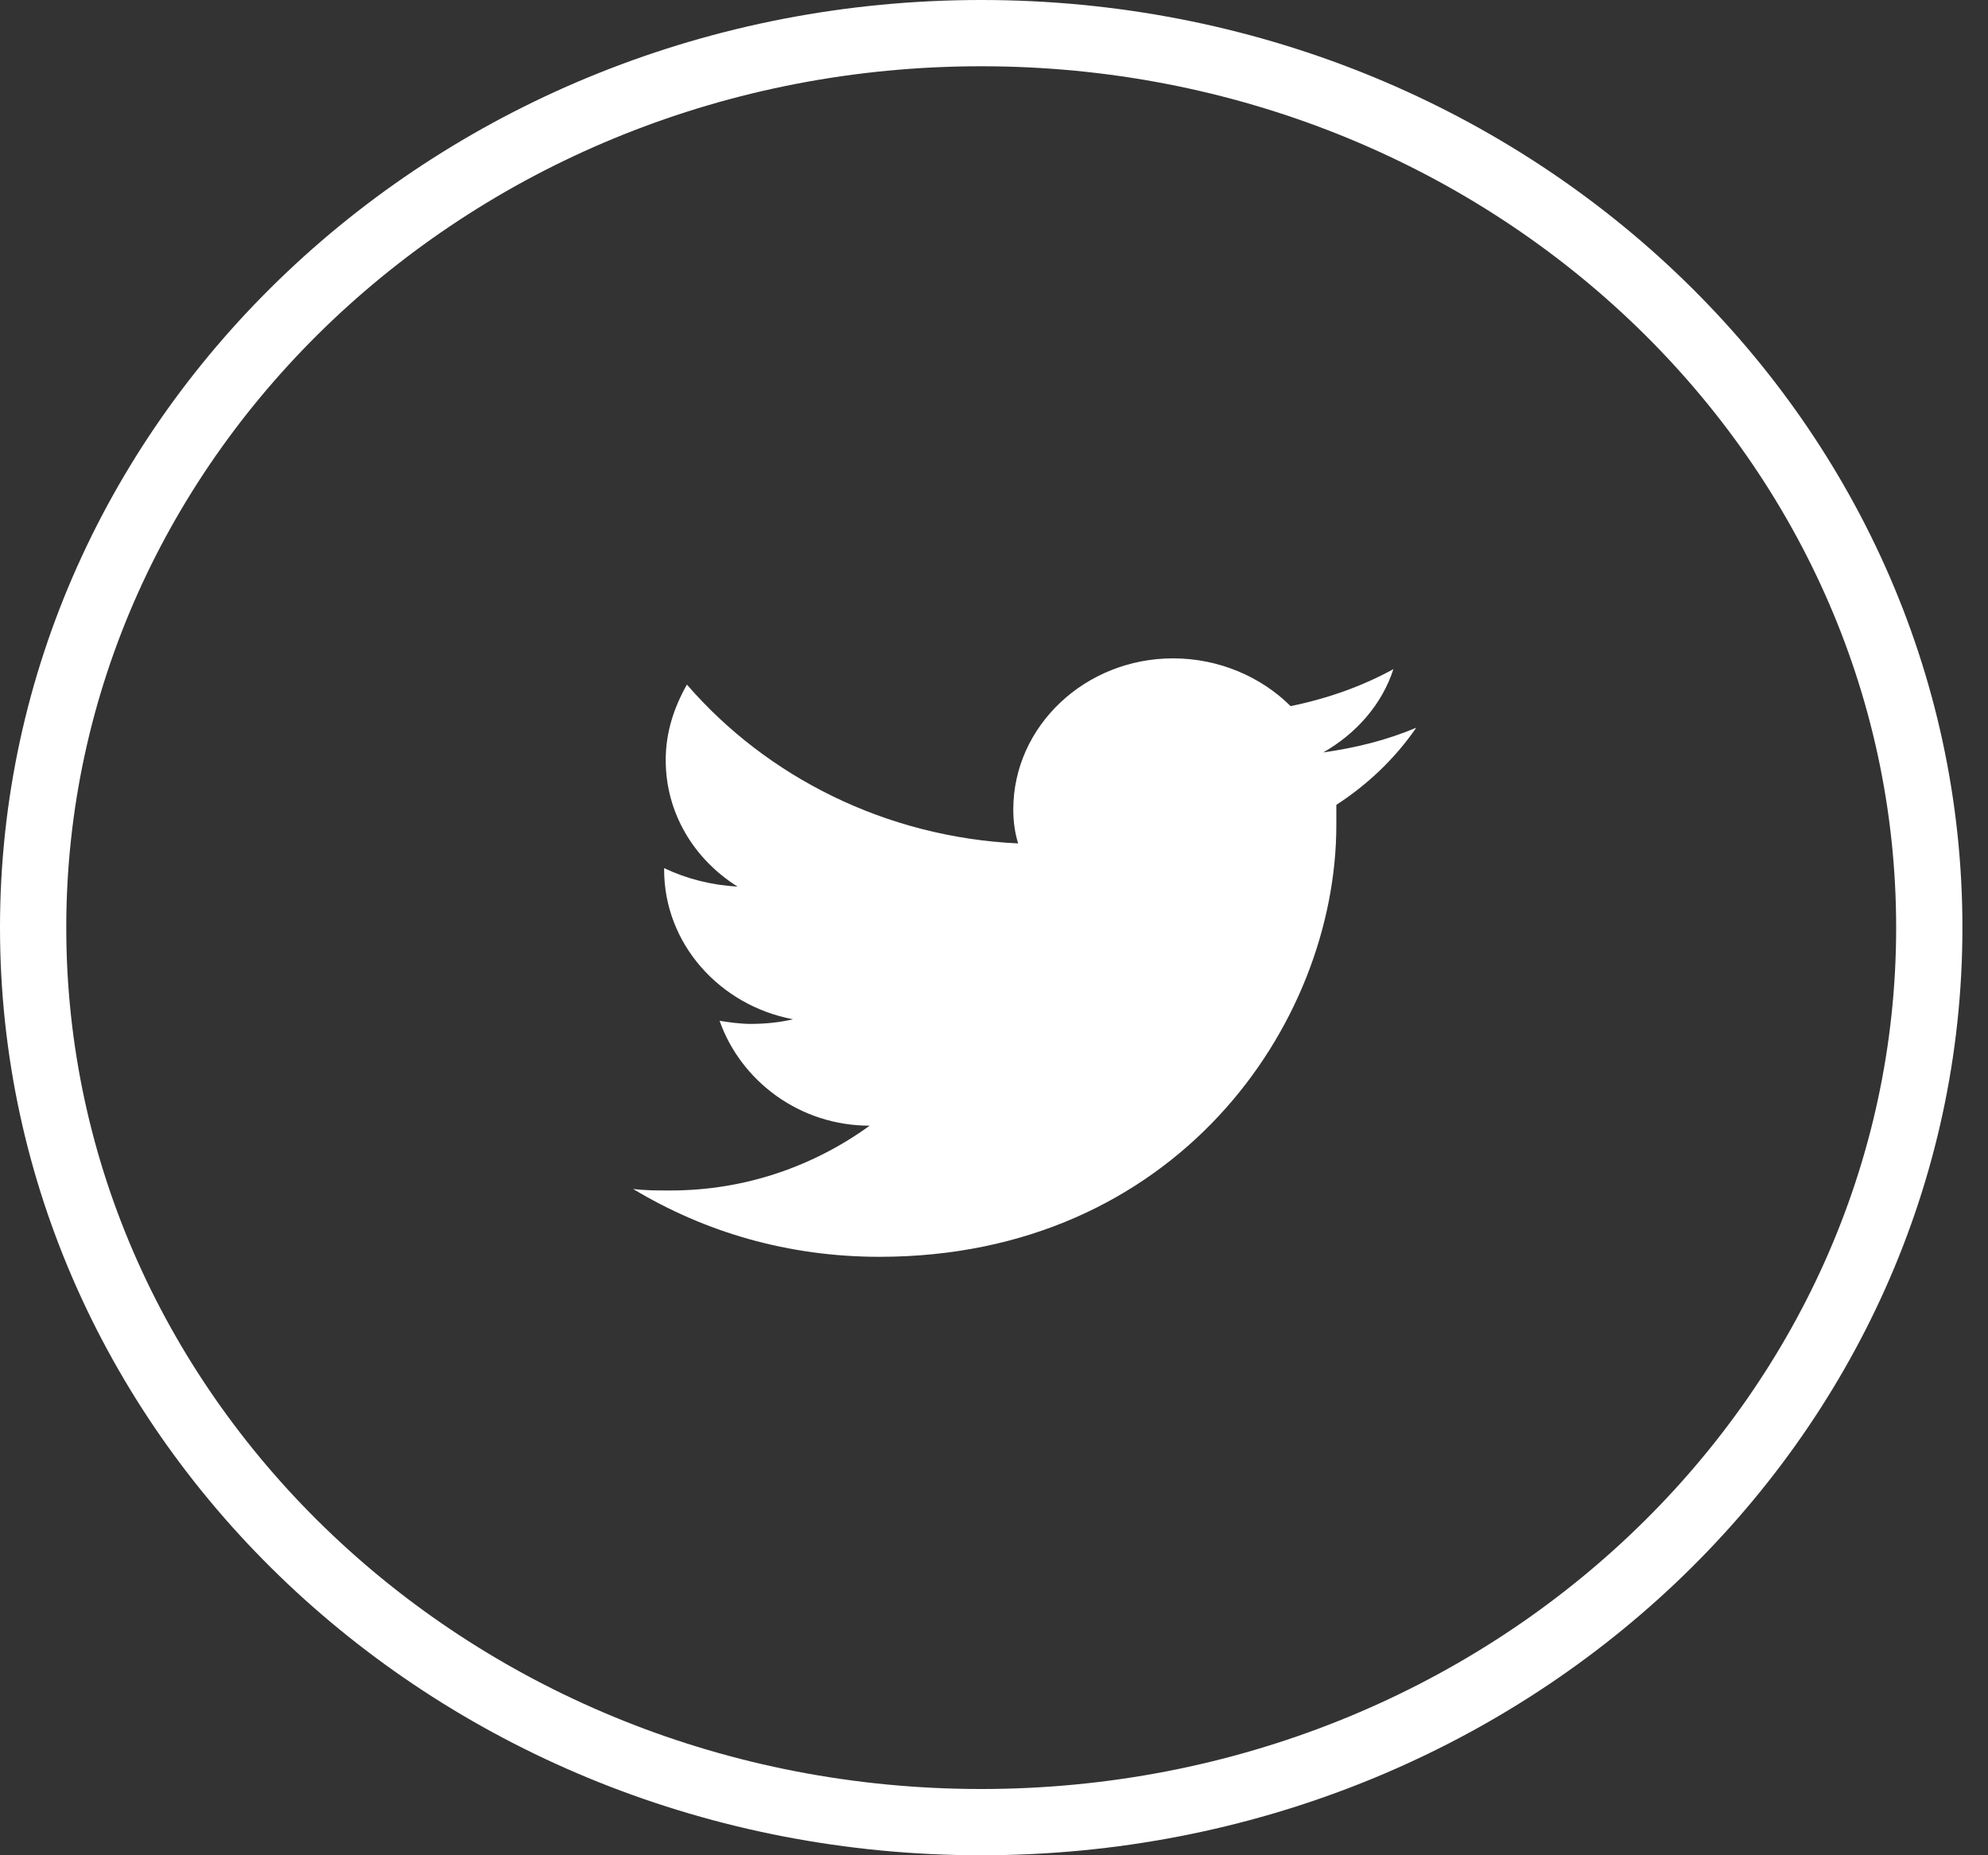<svg width="30" height="28" viewBox="0 0 30 28" fill="none" xmlns="http://www.w3.org/2000/svg">
    <rect x="0" y="0" width="30" height="28" fill="#333333" stroke="none"/>
    <path d="M29.114 14C29.114 21.43 22.735 27.5 14.807 27.5C6.879 27.5 0.5 21.43 0.5 14C0.5 6.57 6.879 0.5 14.807 0.5C22.735 0.5 29.114 6.57 29.114 14Z" stroke="white"/>
    <path d="M21.372 10.983C20.929 11.17 20.461 11.286 19.968 11.356C20.461 11.076 20.855 10.634 21.027 10.099C20.559 10.355 20.042 10.541 19.476 10.657C19.033 10.215 18.393 9.936 17.703 9.936C16.374 9.936 15.291 10.96 15.291 12.217C15.291 12.403 15.315 12.566 15.364 12.729C13.37 12.636 11.573 11.728 10.366 10.332C10.169 10.681 10.046 11.053 10.046 11.472C10.046 12.264 10.465 12.962 11.13 13.381C10.736 13.358 10.366 13.265 10.022 13.102V13.125C10.022 14.242 10.859 15.174 11.967 15.383C11.77 15.43 11.548 15.453 11.327 15.453C11.179 15.453 11.007 15.43 10.859 15.406C11.179 16.314 12.065 16.989 13.124 16.989C12.287 17.595 11.253 17.967 10.12 17.967C9.923 17.967 9.726 17.967 9.554 17.944C10.637 18.596 11.893 18.968 13.272 18.968C17.728 18.968 20.166 15.476 20.166 12.45C20.166 12.357 20.166 12.24 20.166 12.147C20.633 11.845 21.052 11.449 21.372 10.983Z" fill="white"/>
</svg>